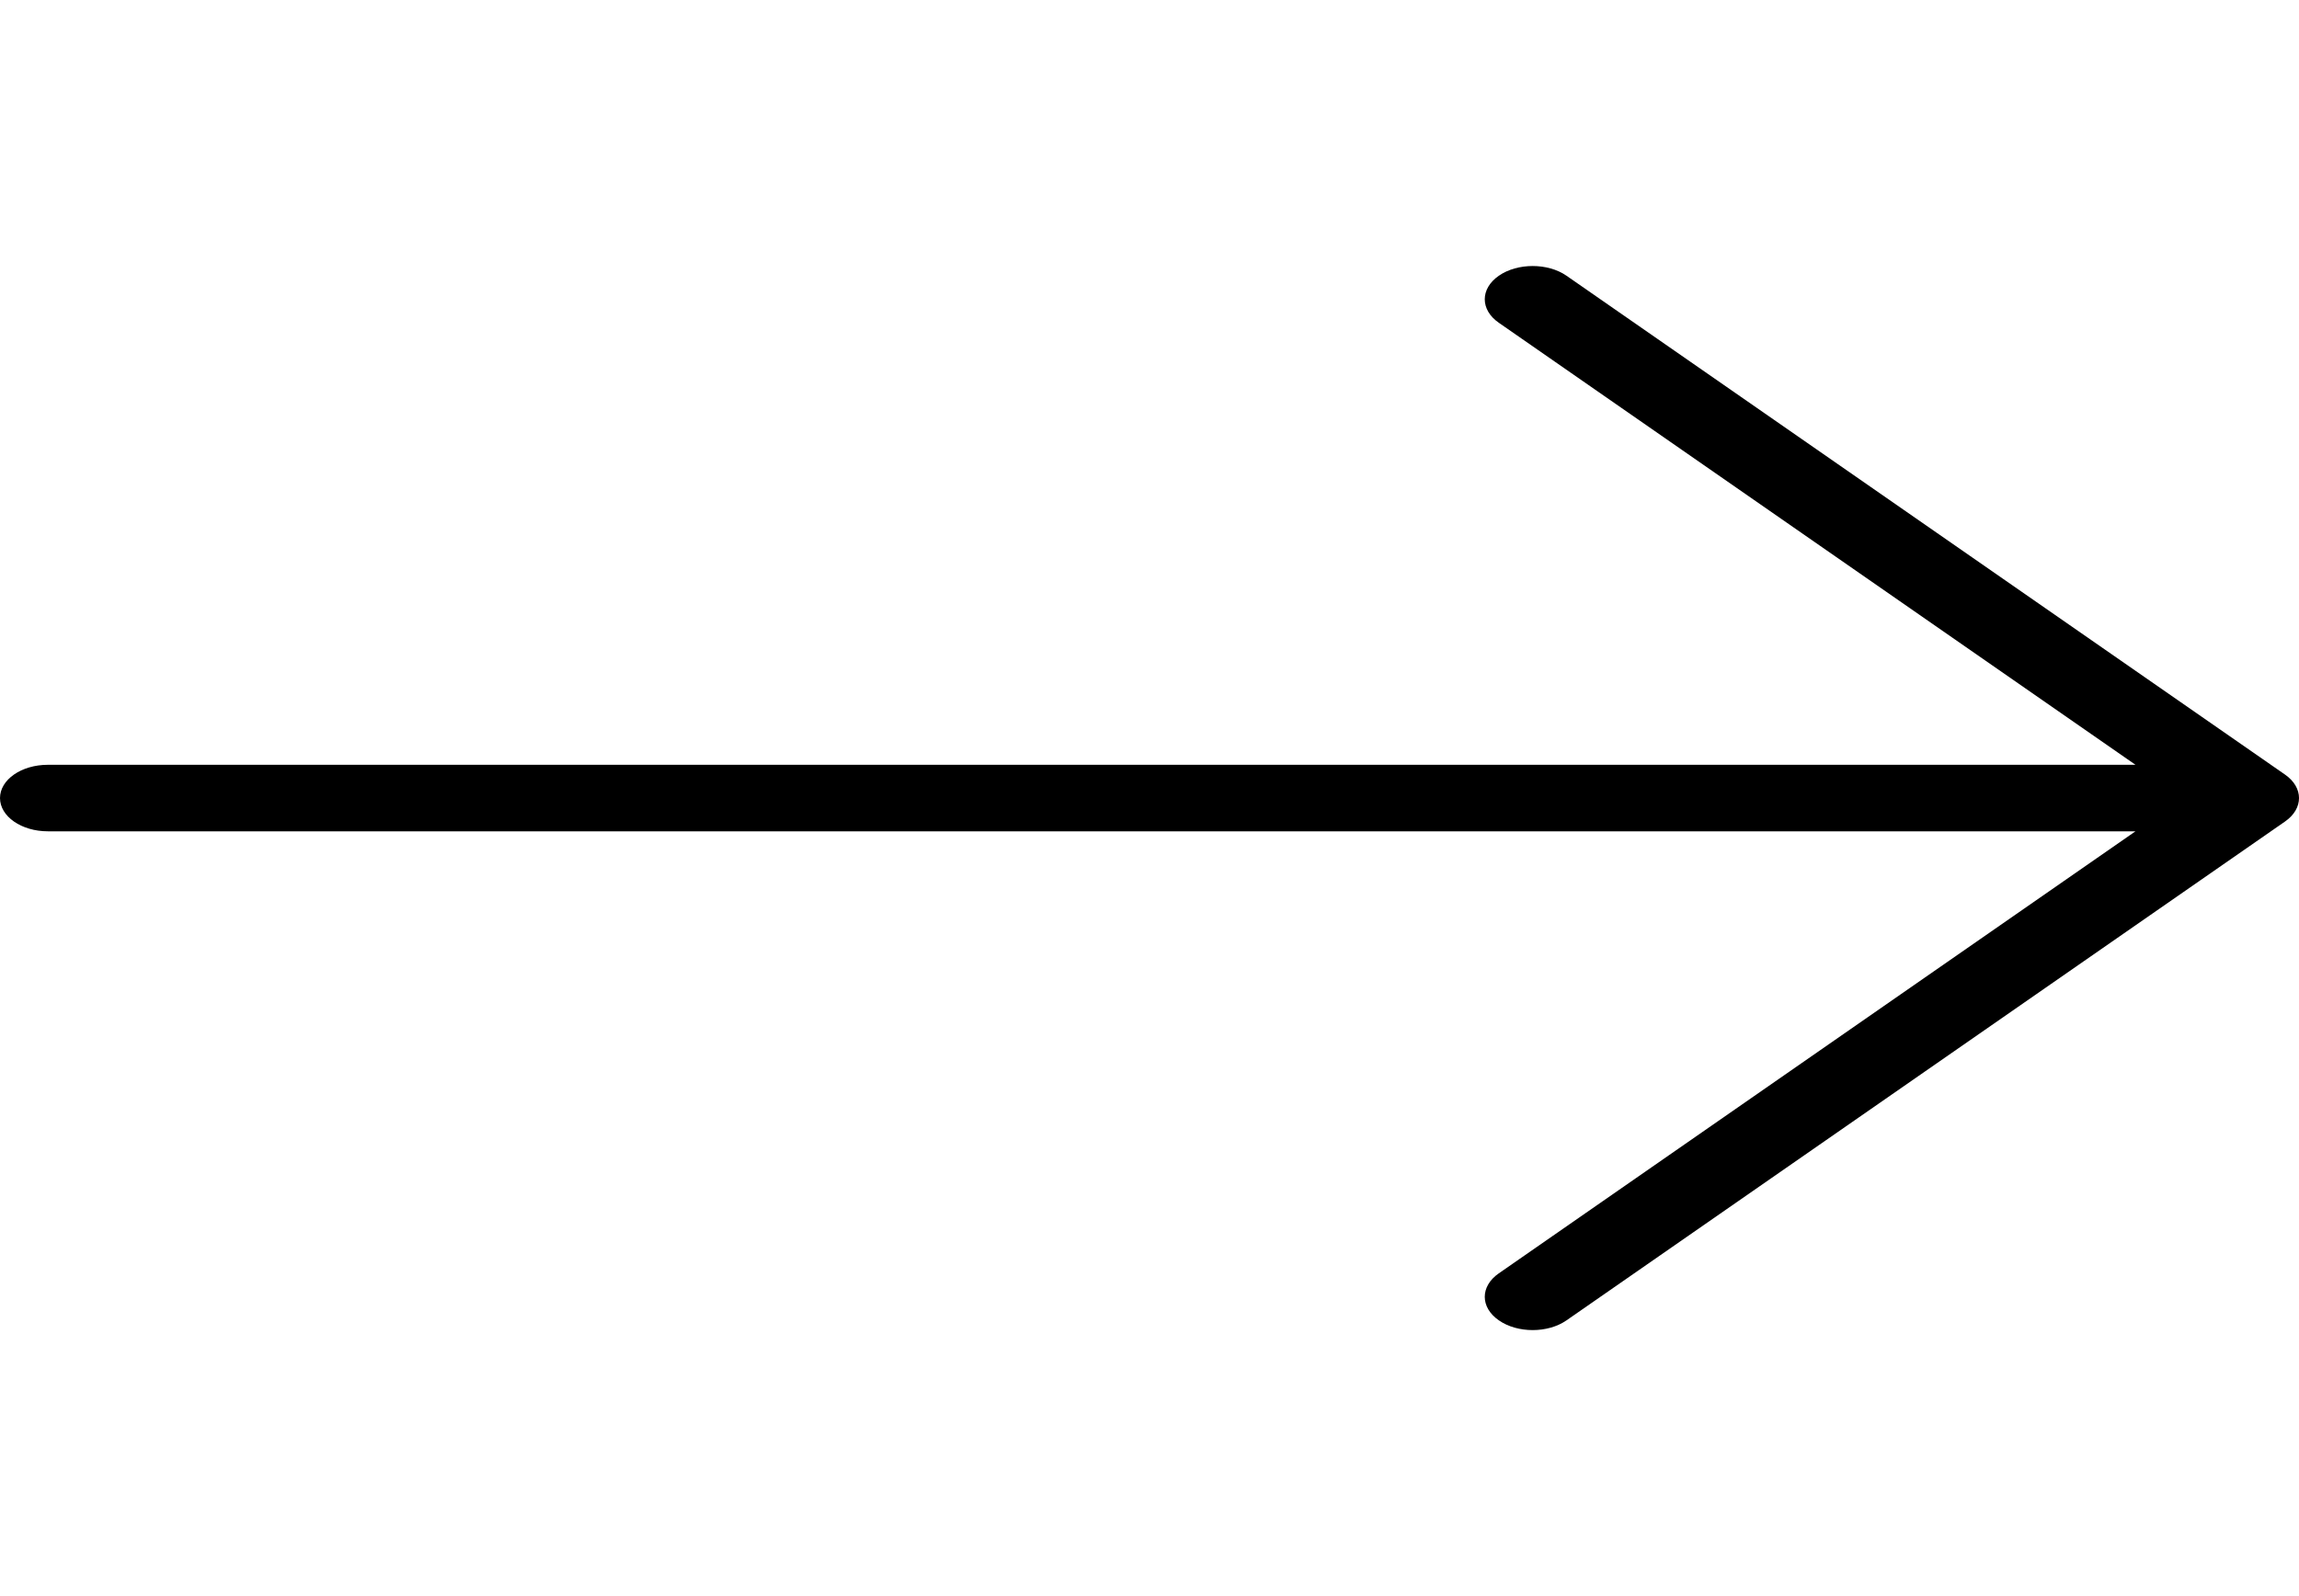 <svg width="72" height="50" viewBox="0 0 72 50" fill="none" xmlns="http://www.w3.org/2000/svg">
<g id="right 1" clip-path="url(#clip0)">
<g id="Group">
<g id="Group_2">
<path id="Vector" d="M71.561 24.264L49.06 8.638C48.475 8.232 47.525 8.232 46.94 8.638C46.353 9.045 46.353 9.705 46.94 10.111L66.879 23.958H1.5C0.671 23.958 0 24.424 0 25C0 25.576 0.671 26.042 1.5 26.042H66.879L46.94 39.889C46.353 40.295 46.353 40.955 46.94 41.361C47.232 41.565 47.616 41.667 48 41.667C48.384 41.667 48.768 41.565 49.061 41.361L71.561 25.736C72.147 25.33 72.147 24.67 71.561 24.264Z" fill="black"/>
</g>
</g>
</g>
<defs>
<clipPath id="clip0">
<rect width="72" height="50" fill="white"/>
</clipPath>
</defs>
</svg>
